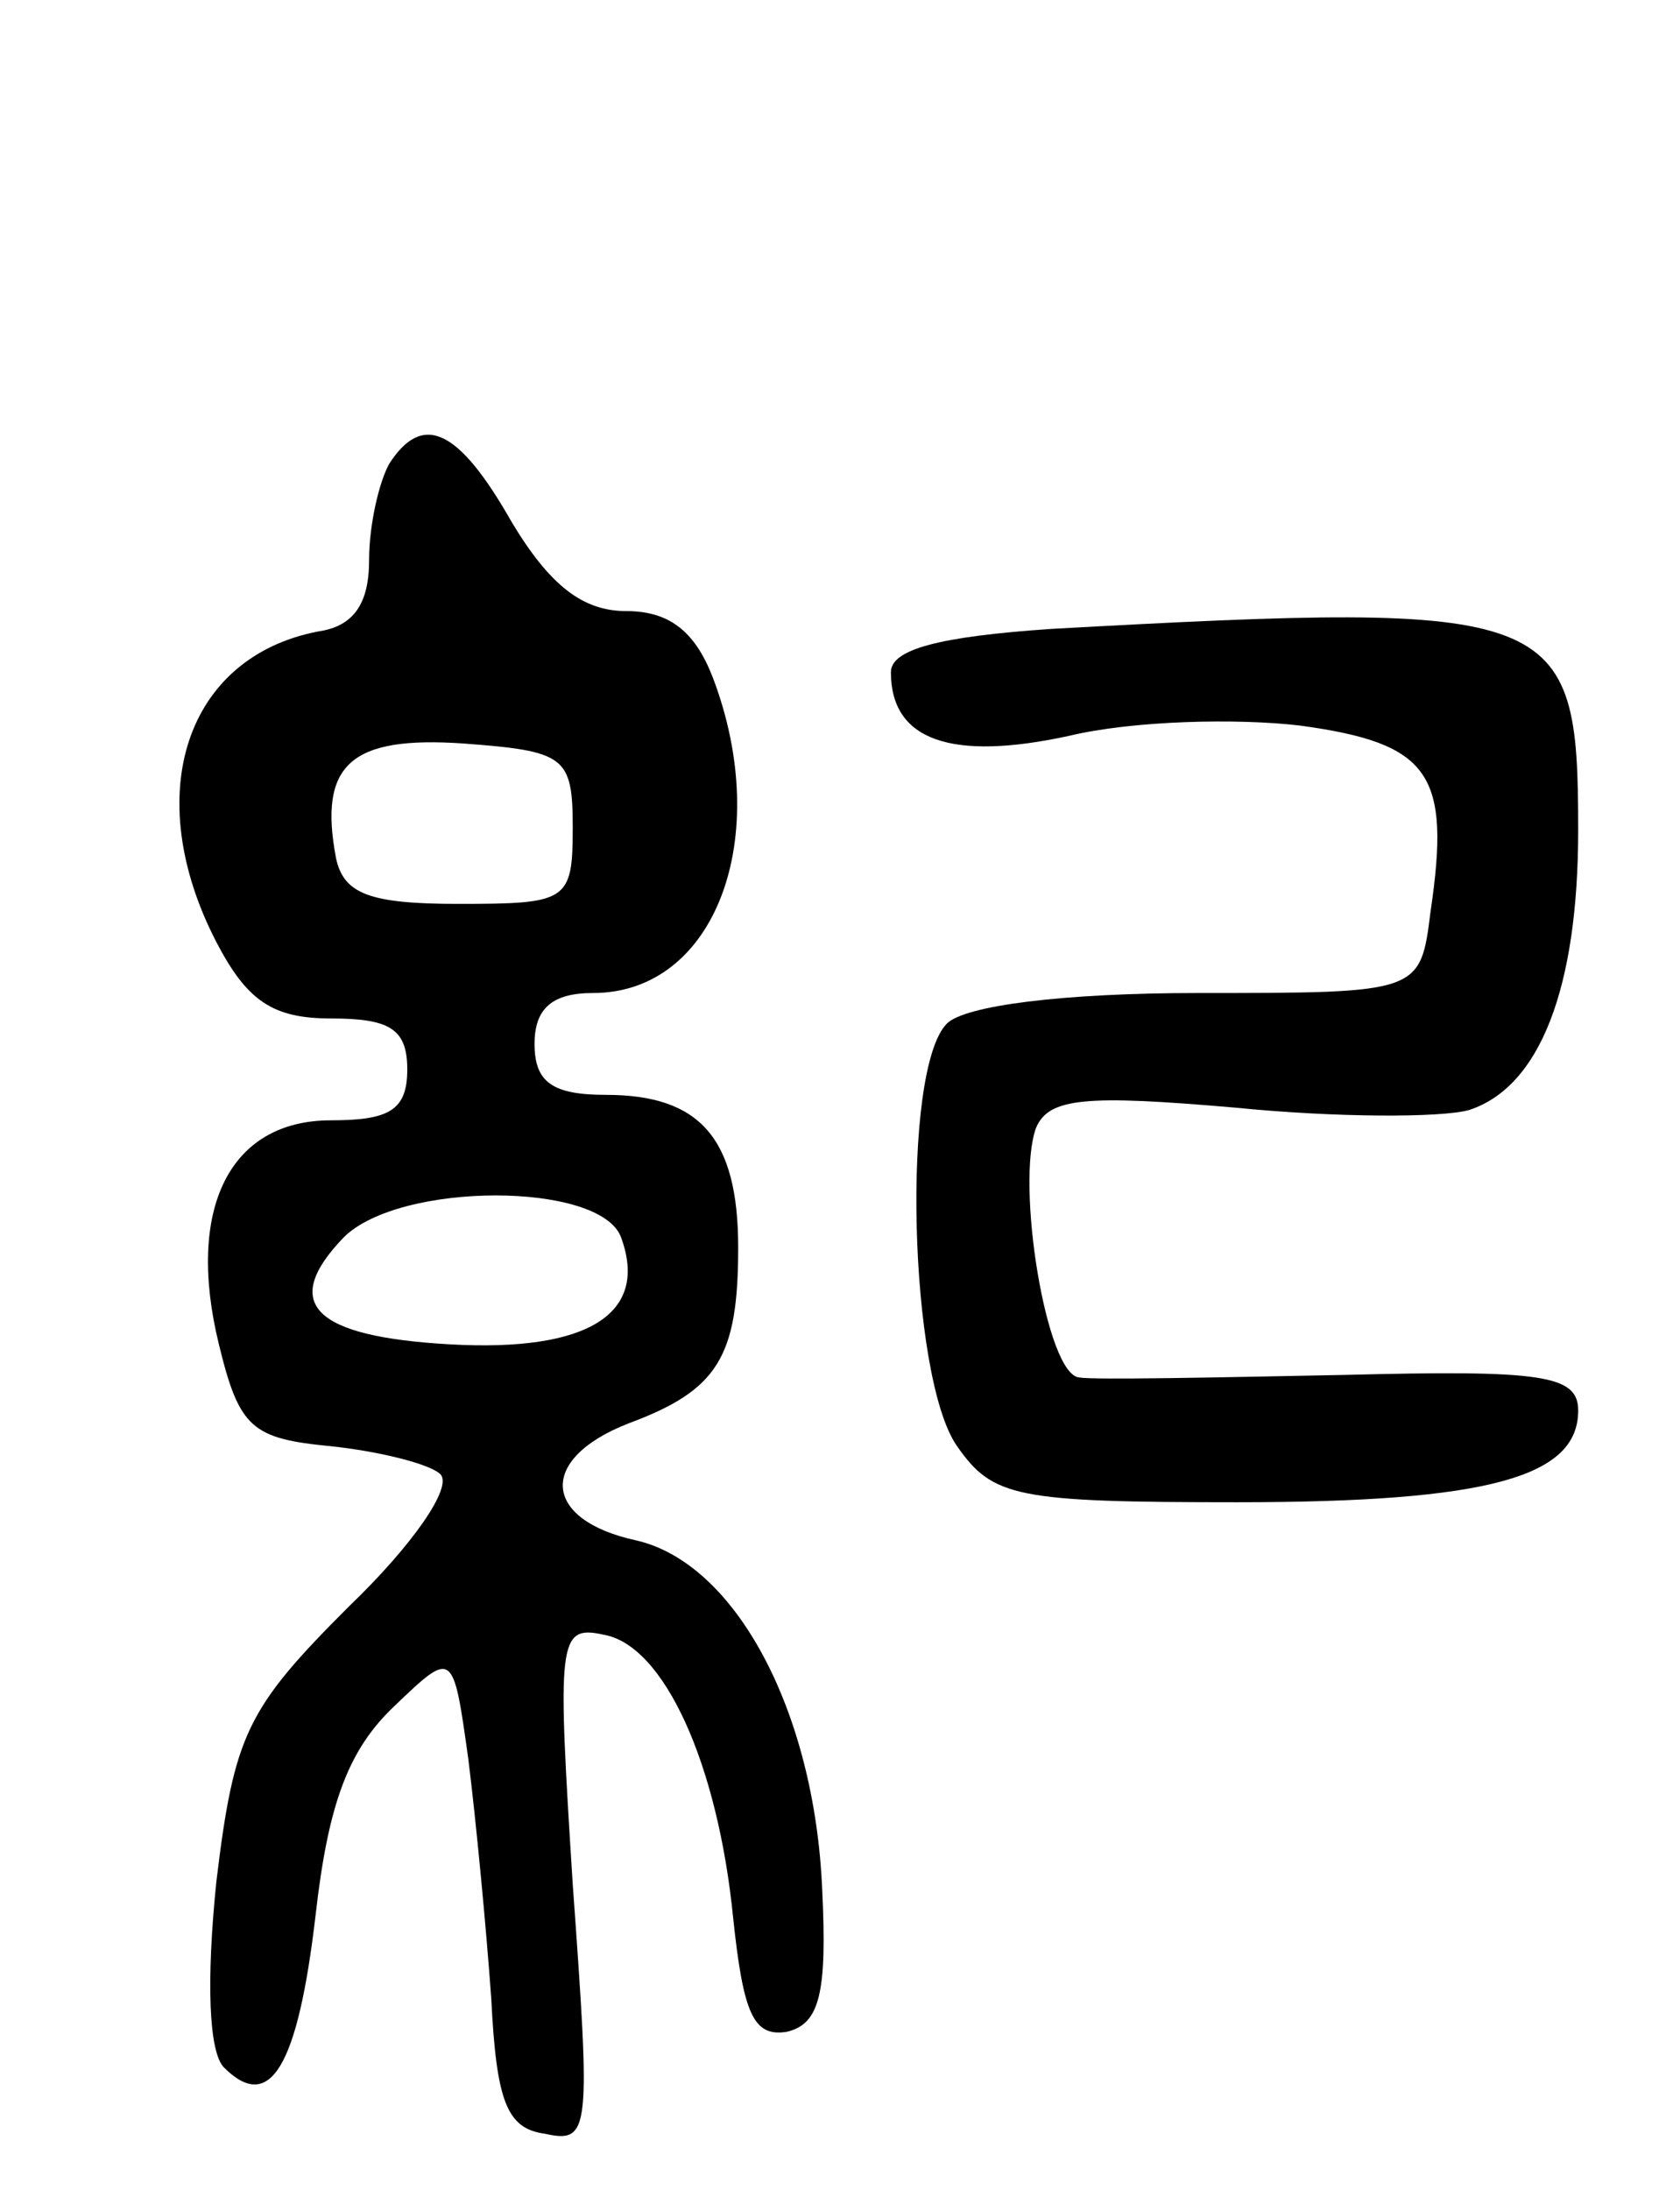<svg version="1.0" xmlns="http://www.w3.org/2000/svg"
 width="66pt" height="86pt" viewBox="0 0 66 86"
 preserveAspectRatio="xMidYMid meet">
<g transform="translate(0,86) scale(0.1,-0.1)"
fill="#000000" stroke="none">
<path d="M153 678 c-4 -7 -8 -24 -8 -38 0 -17 -6 -26 -20 -28 -52 -10 -70 -64
-40 -122 12 -23 22 -30 45 -30 23 0 30 -4 30 -20 0 -16 -7 -20 -30 -20 -40 0
-57 -35 -44 -88 8 -33 13 -37 44 -40 19 -2 39 -7 43 -11 5 -5 -11 -28 -36 -52
-40 -40 -45 -50 -52 -108 -4 -39 -3 -67 3 -73 18 -18 29 0 36 60 5 44 13 65
31 82 23 22 23 22 29 -21 3 -24 7 -66 9 -94 2 -40 6 -51 21 -53 18 -4 18 1 11
98 -6 95 -6 102 12 98 24 -4 45 -51 51 -111 4 -38 8 -47 21 -45 13 3 16 15 14
56 -3 70 -34 128 -73 137 -37 8 -39 32 -3 46 35 13 43 26 43 69 0 43 -15 60
-52 60 -21 0 -28 5 -28 20 0 14 7 20 23 20 48 0 71 61 47 124 -7 18 -17 26
-34 26 -17 0 -30 10 -45 35 -21 37 -35 43 -48 23z m72 -143 c0 -29 -2 -30 -45
-30 -35 0 -45 4 -48 18 -7 37 6 48 50 45 40 -3 43 -5 43 -33z m19 -161 c11
-30 -13 -45 -67 -42 -54 3 -67 16 -42 42 22 22 101 22 109 0z"/>
<path d="M413 613 c-44 -3 -63 -8 -63 -17 0 -27 24 -35 70 -25 25 6 66 7 91 4
51 -7 59 -19 51 -73 -4 -32 -4 -32 -91 -32 -54 0 -92 -5 -99 -12 -18 -18 -15
-139 4 -166 14 -20 23 -22 110 -22 99 0 134 10 134 36 0 14 -14 16 -92 14 -51
-1 -98 -2 -104 -1 -13 1 -25 76 -17 98 5 12 20 13 78 8 40 -4 81 -4 92 -1 28
9 43 48 43 110 0 87 -7 90 -207 79z"/>
</g>
</svg>
